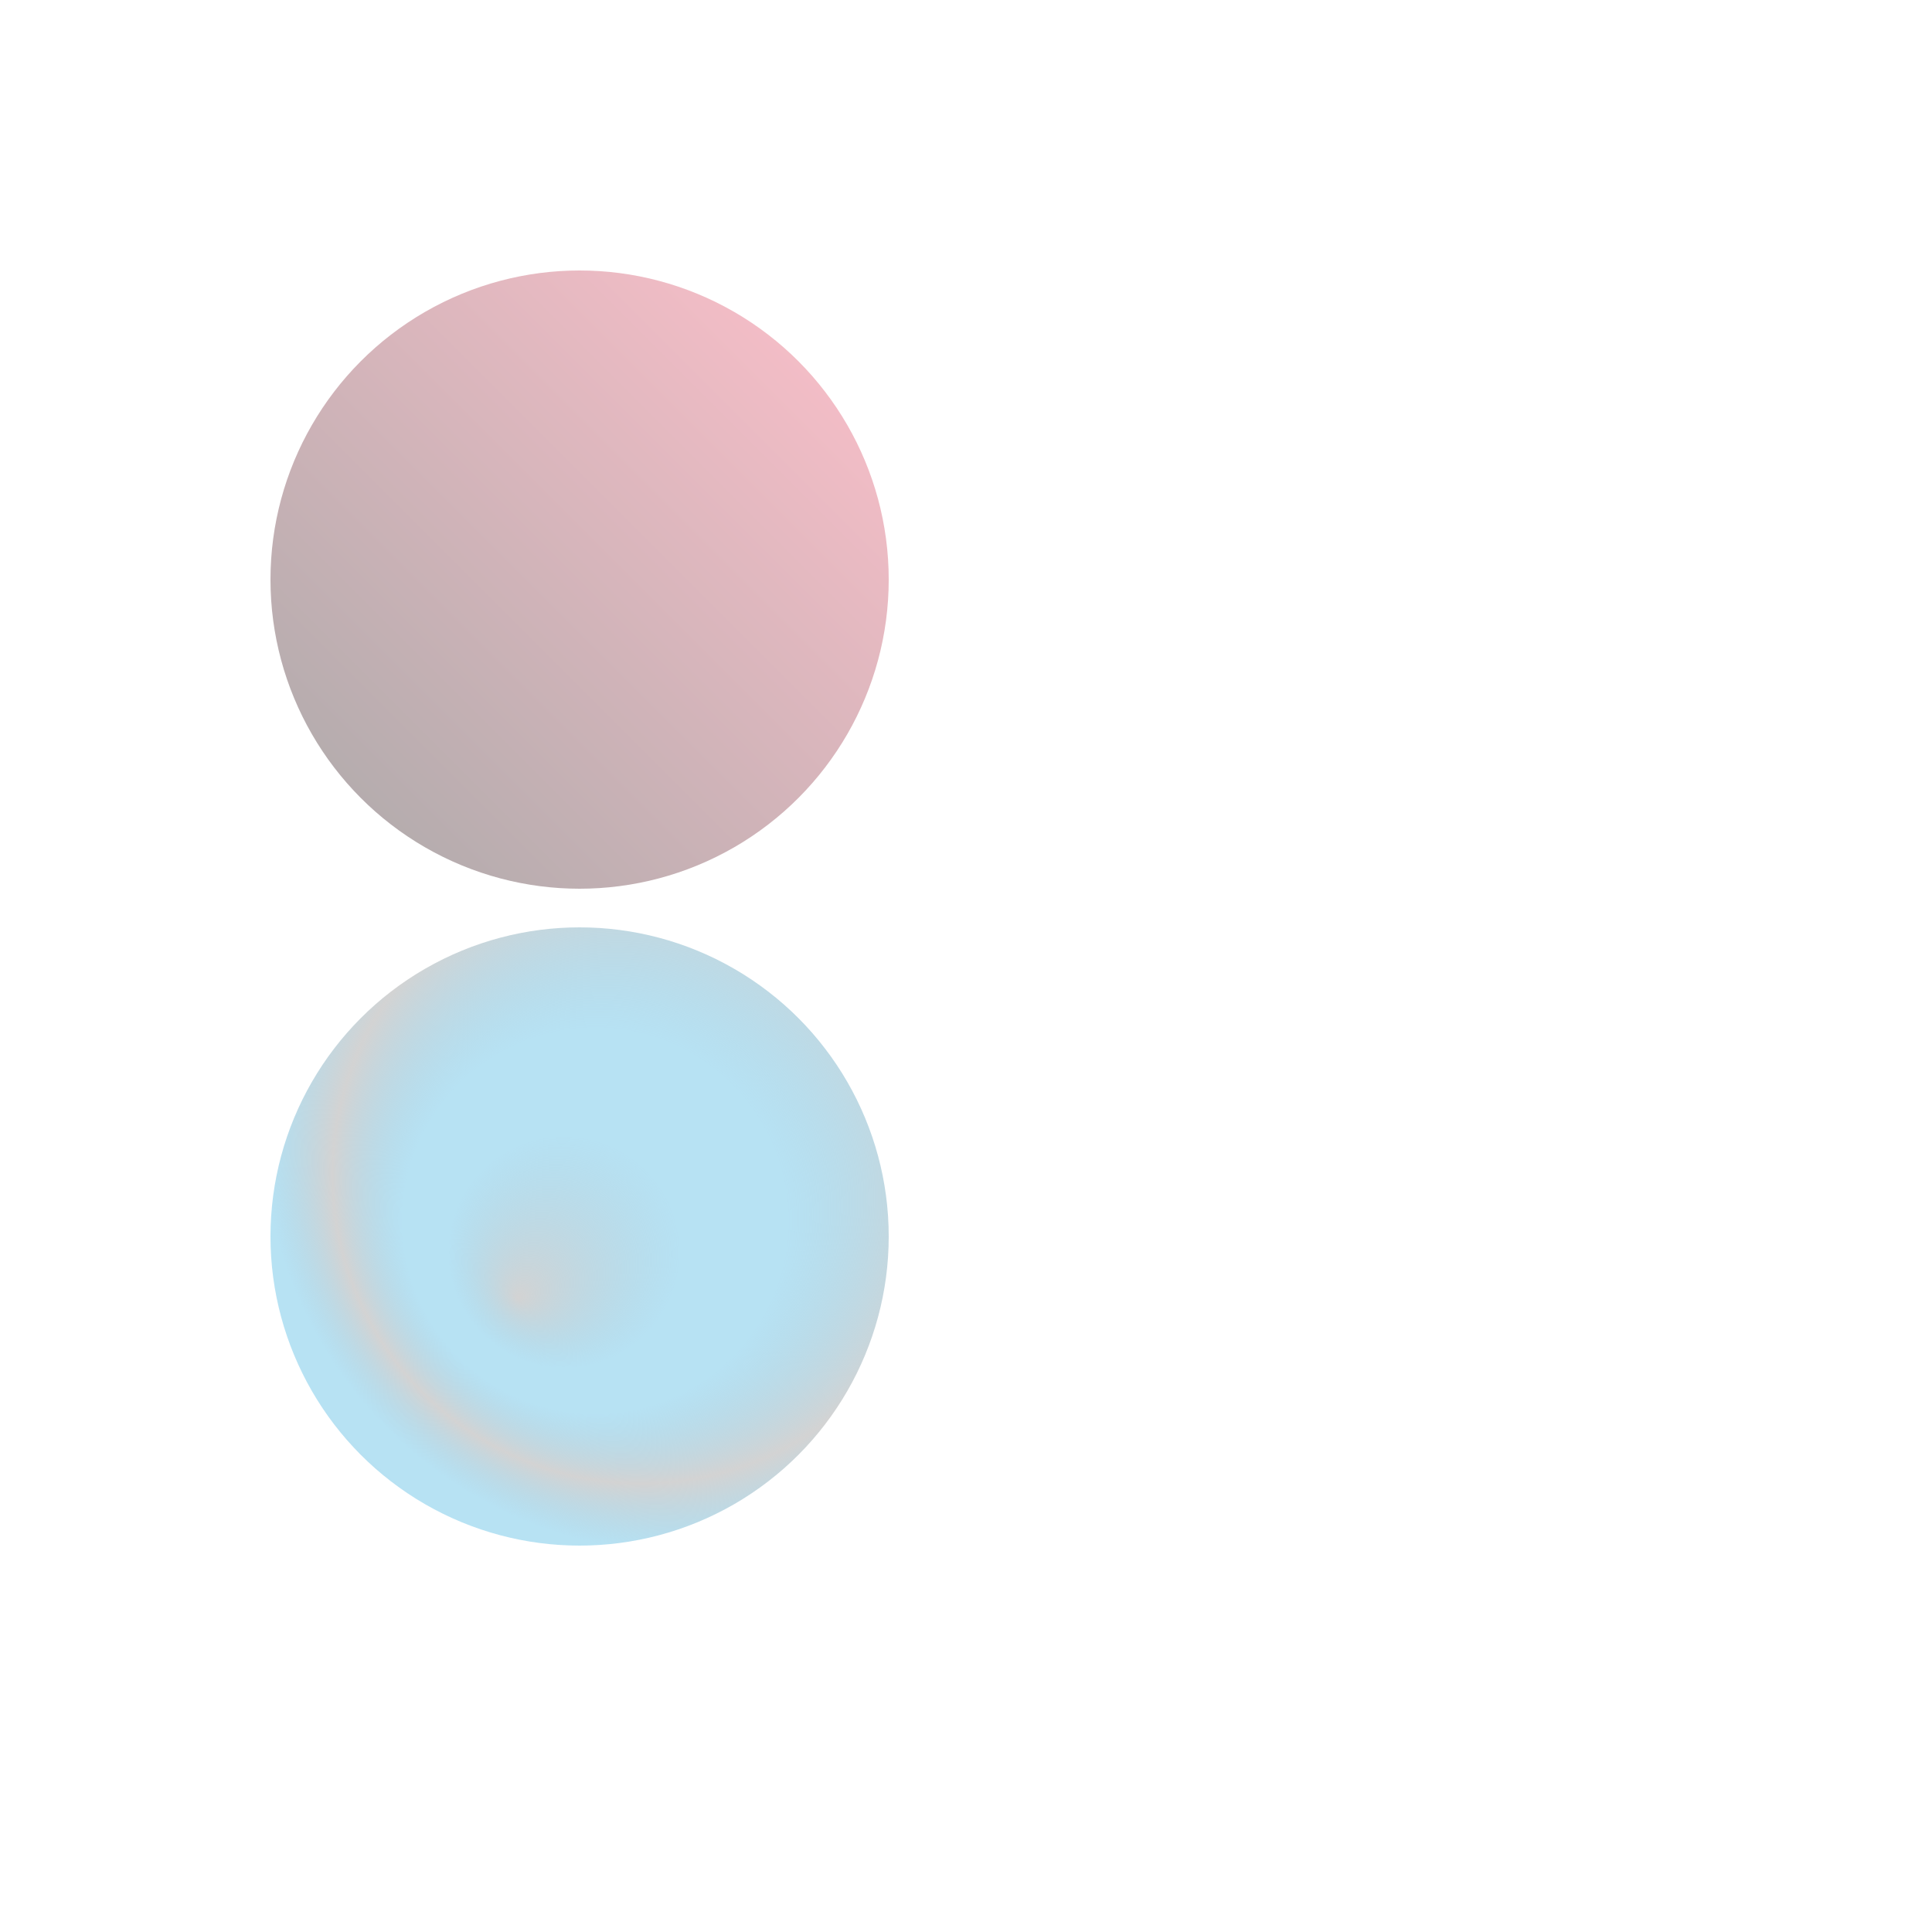 <svg width="500" height="500" xmlns="http://www.w3.org/2000/svg">
  <defs>
    <linearGradient id="linearGradientSample" x1="0" x2="1" y1="1" y2="0">
      <stop stop-color="darkgray" offset="0" />
      <stop stop-color="pink" offset="1" />
    </linearGradient>
    <radialGradient id="radialGradientSample" spreadMethod="reflect" r="0.25" fx="0.4" fy="0.6">
      <stop stop-color="lightgray" offset="0" />
      <stop stop-color="skyblue" stop-opacity="0.6" offset="0.75" />
    </radialGradient>
  </defs>
  <circle cx="150" cy="150" r="80" fill="url(#linearGradientSample)" />
  <circle cx="150" cy="320" r="80" fill="url(#radialGradientSample)" />
</svg>